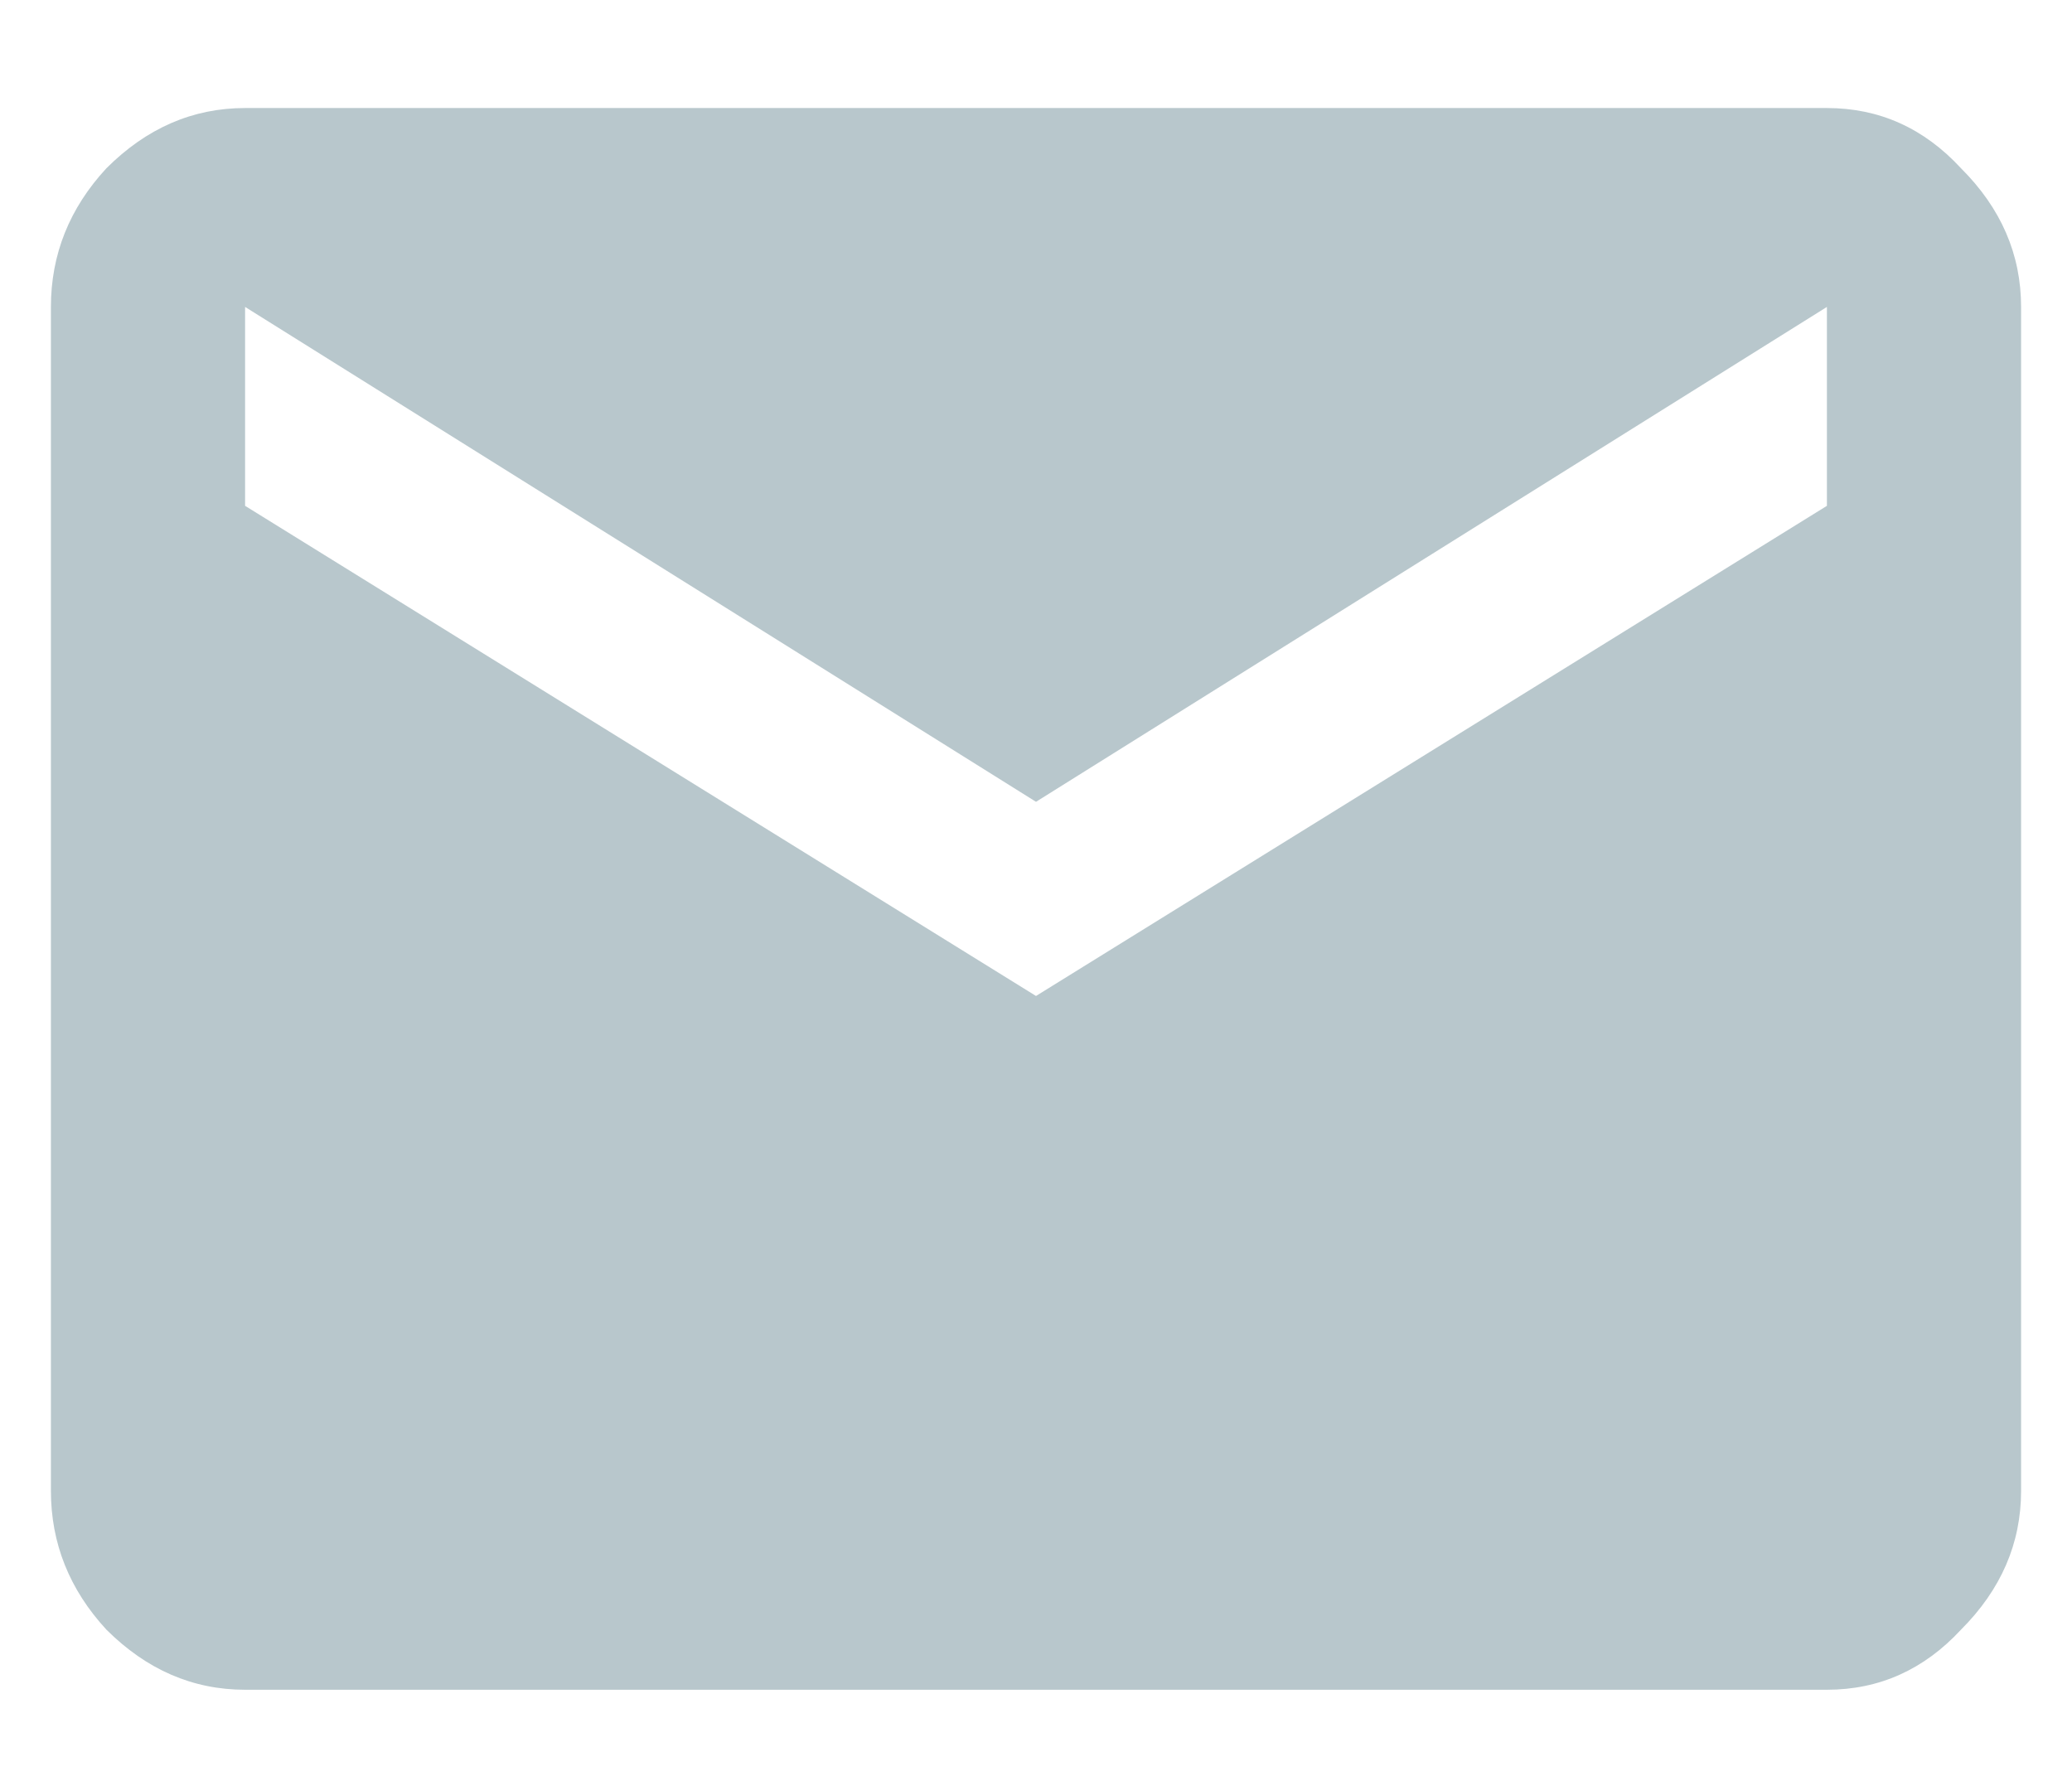 <svg width="14" height="12" viewBox="0 0 14 12" fill="none" xmlns="http://www.w3.org/2000/svg">
<path d="M12.344 3.418V2.074L7 5.418L1.656 2.074V3.418L7 6.73L12.344 3.418ZM12.344 0.73C12.698 0.73 13 0.866 13.25 1.137C13.521 1.407 13.656 1.72 13.656 2.074V10.074C13.656 10.428 13.521 10.741 13.25 11.012C13 11.282 12.698 11.418 12.344 11.418H1.656C1.302 11.418 0.99 11.282 0.719 11.012C0.469 10.741 0.344 10.428 0.344 10.074V2.074C0.344 1.72 0.469 1.407 0.719 1.137C0.99 0.866 1.302 0.73 1.656 0.73H12.344Z" fill="#B8C7CC"/>
</svg>
